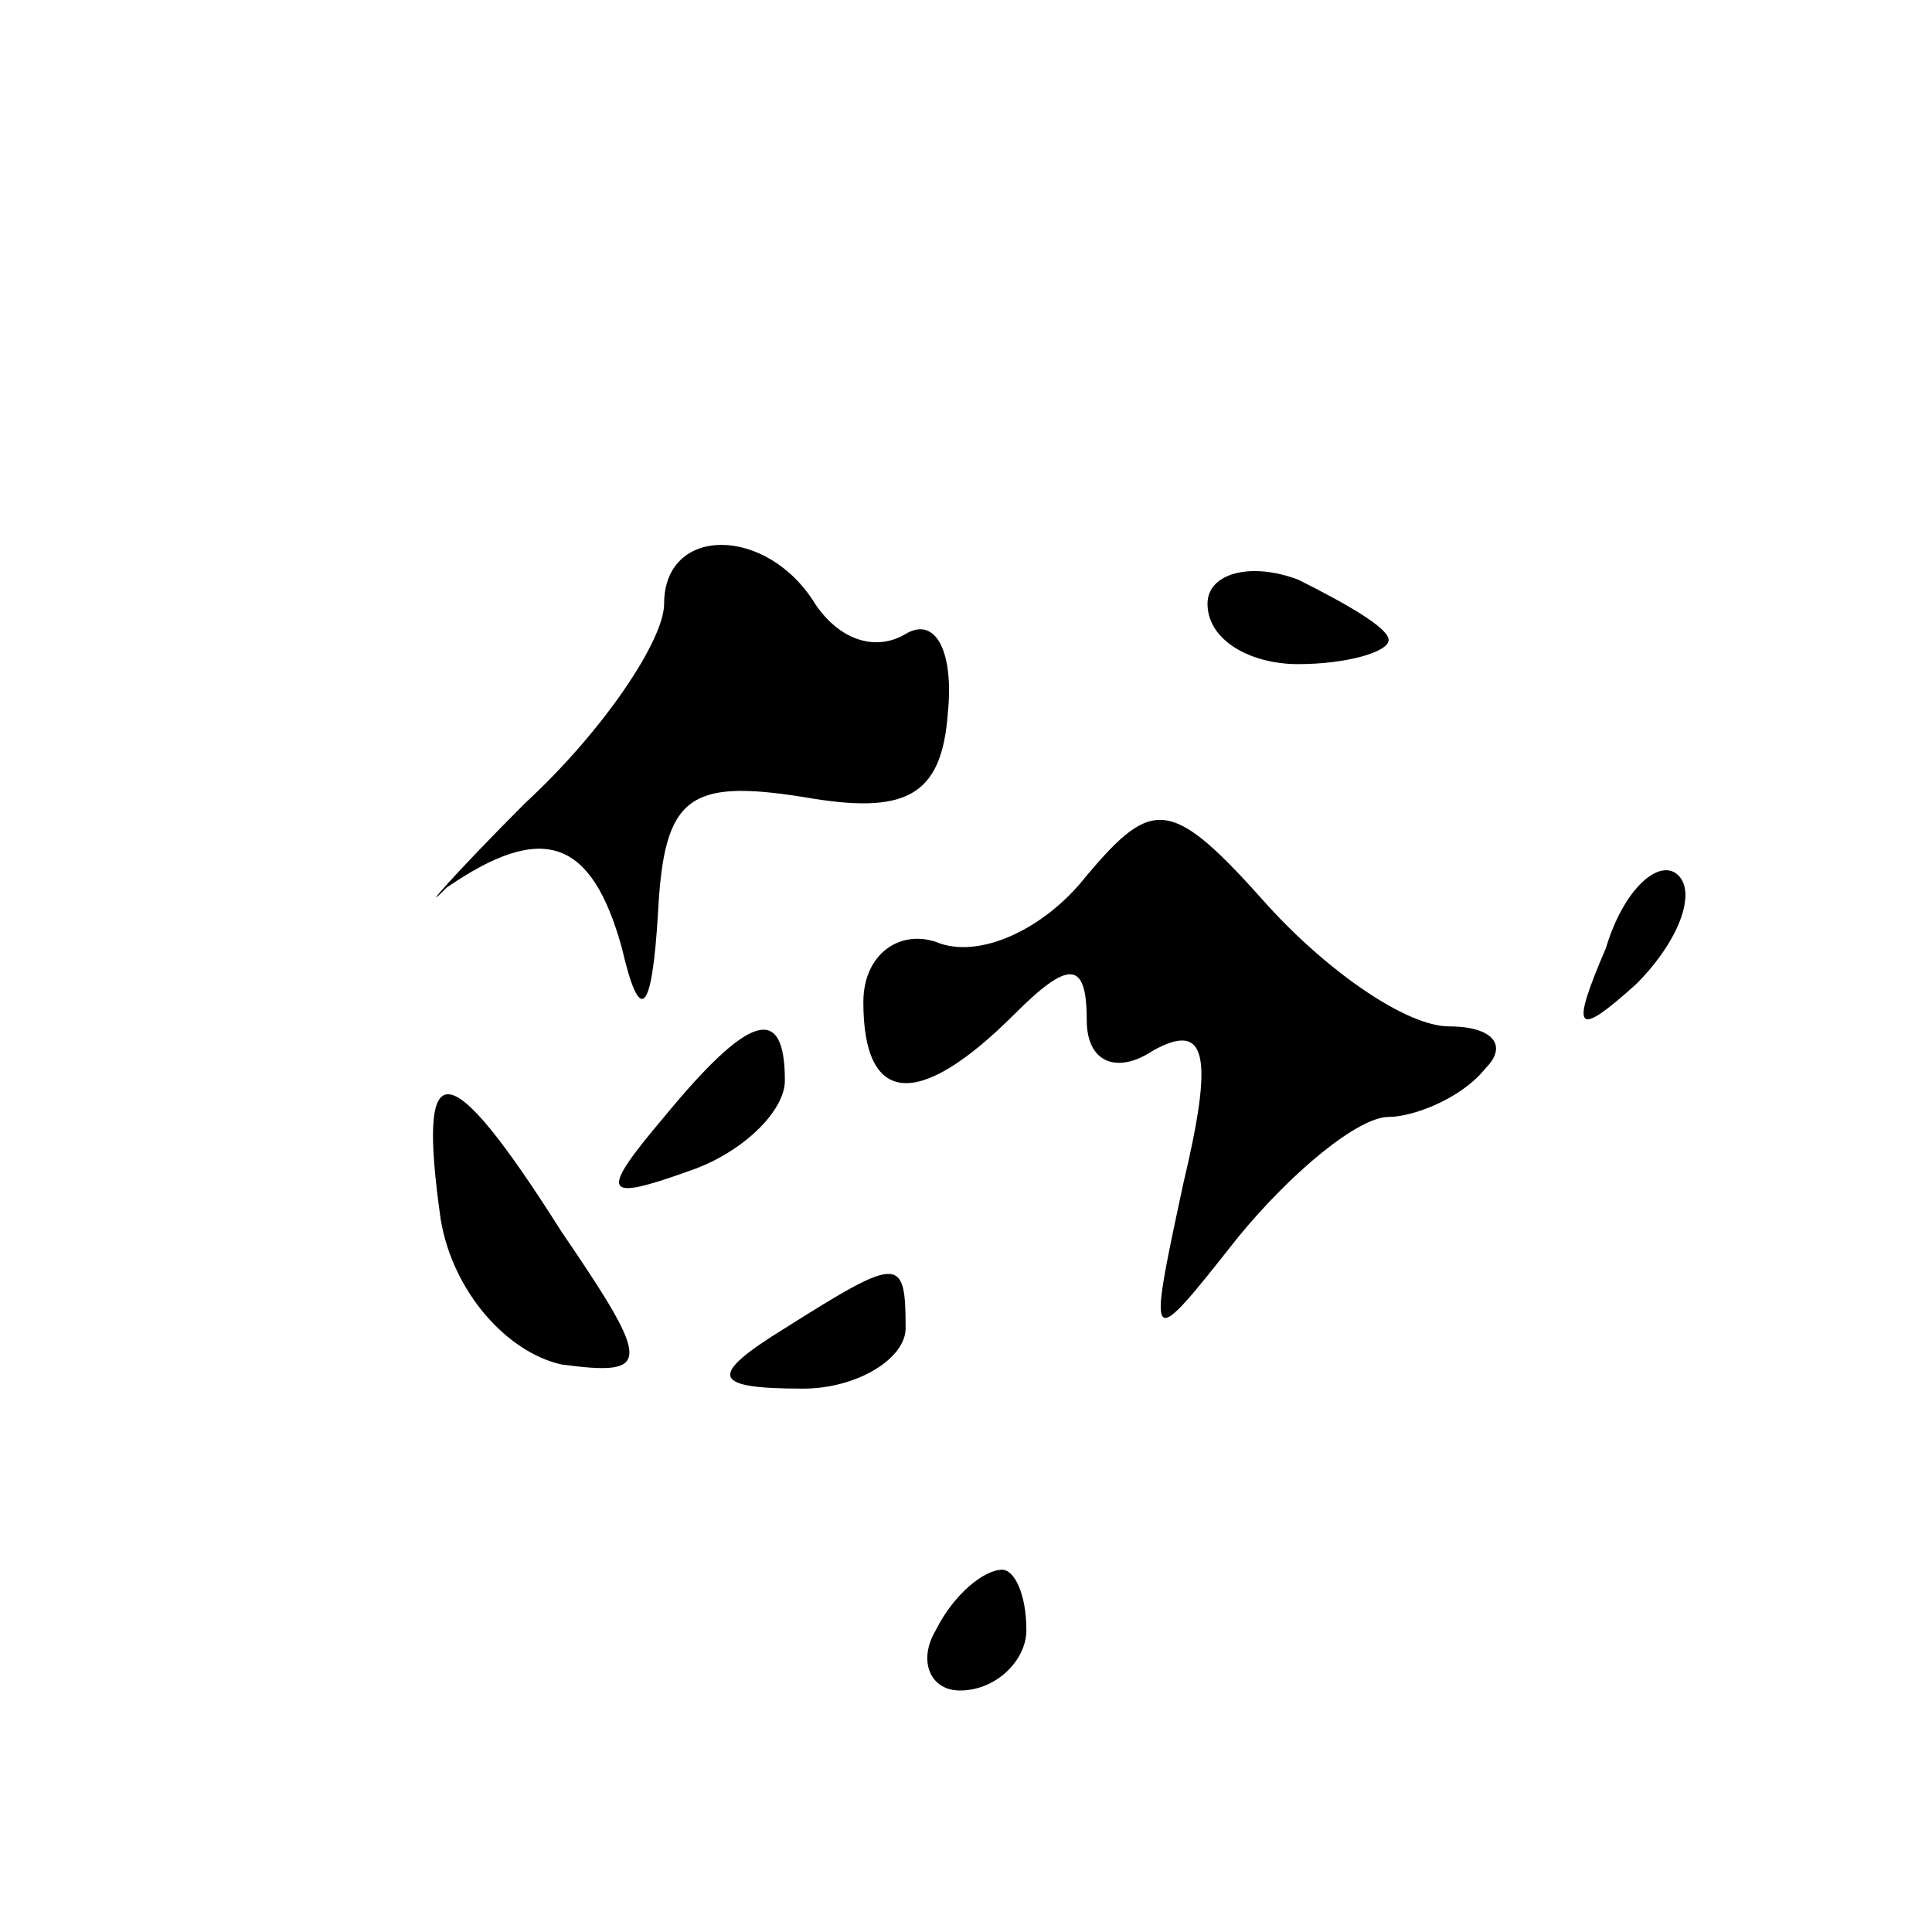 <?xml version="1.0" standalone="no"?>
<!DOCTYPE svg PUBLIC "-//W3C//DTD SVG 20010904//EN"
 "http://www.w3.org/TR/2001/REC-SVG-20010904/DTD/svg10.dtd">
<svg version="1.0" xmlns="http://www.w3.org/2000/svg"
 width="32pt" height="32pt" viewBox="0 0 32 32"
 preserveAspectRatio="xMidYMid meet">
<g transform="translate(0,32) scale(0.1,-0.1)"
fill="#000000" stroke="none">
<path fill="#000000" stroke="none" d="M110 220 c0 -6 -10 -21 -23 -33 -12
-12 -18 -19 -13 -14 16 11 24 8 29 -10 3 -13 5 -11 6 6 1 19 5 22 24 19 17 -3
23 0 24 14 1 10 -2 16 -7 13 -5 -3 -11 -1 -15 5 -8 13 -25 13 -25 0z"/>
<path fill="#000000" stroke="none" d="M200 220 c0 -6 7 -10 15 -10 8 0 15 2
15 4 0 2 -7 6 -15 10 -8 3 -15 1 -15 -4z"/>
<path fill="#000000" stroke="none" d="M180 175 c-7 -9 -18 -14 -25 -11 -6 2
-12 -2 -12 -10 0 -17 9 -18 25 -2 9 9 12 9 12 -1 0 -7 5 -9 11 -5 9 5 10 -1 5
-22 -6 -28 -6 -28 9 -9 9 11 20 20 25 20 4 0 12 3 16 8 4 4 1 7 -6 7 -7 0 -20
9 -30 20 -16 18 -19 18 -30 5z"/>
<path fill="#000000" stroke="none" d="M266 163 c-6 -14 -5 -15 5 -6 7 7 10
15 7 18 -3 3 -9 -2 -12 -12z"/>
<path fill="#000000" stroke="none" d="M110 135 c-11 -13 -10 -14 4 -9 9 3 16
10 16 15 0 13 -6 11 -20 -6z"/>
<path fill="#000000" stroke="none" d="M73 118 c2 -12 11 -22 20 -24 15 -2 15
0 0 22 -19 30 -24 30 -20 2z"/>
<path fill="#000000" stroke="none" d="M130 100 c-13 -8 -12 -10 3 -10 9 0 17
5 17 10 0 12 -1 12 -20 0z"/>
<path fill="#000000" stroke="none" d="M155 50 c-3 -5 -1 -10 4 -10 6 0 11 5
11 10 0 6 -2 10 -4 10 -3 0 -8 -4 -11 -10z"/>
</g>
</svg>
